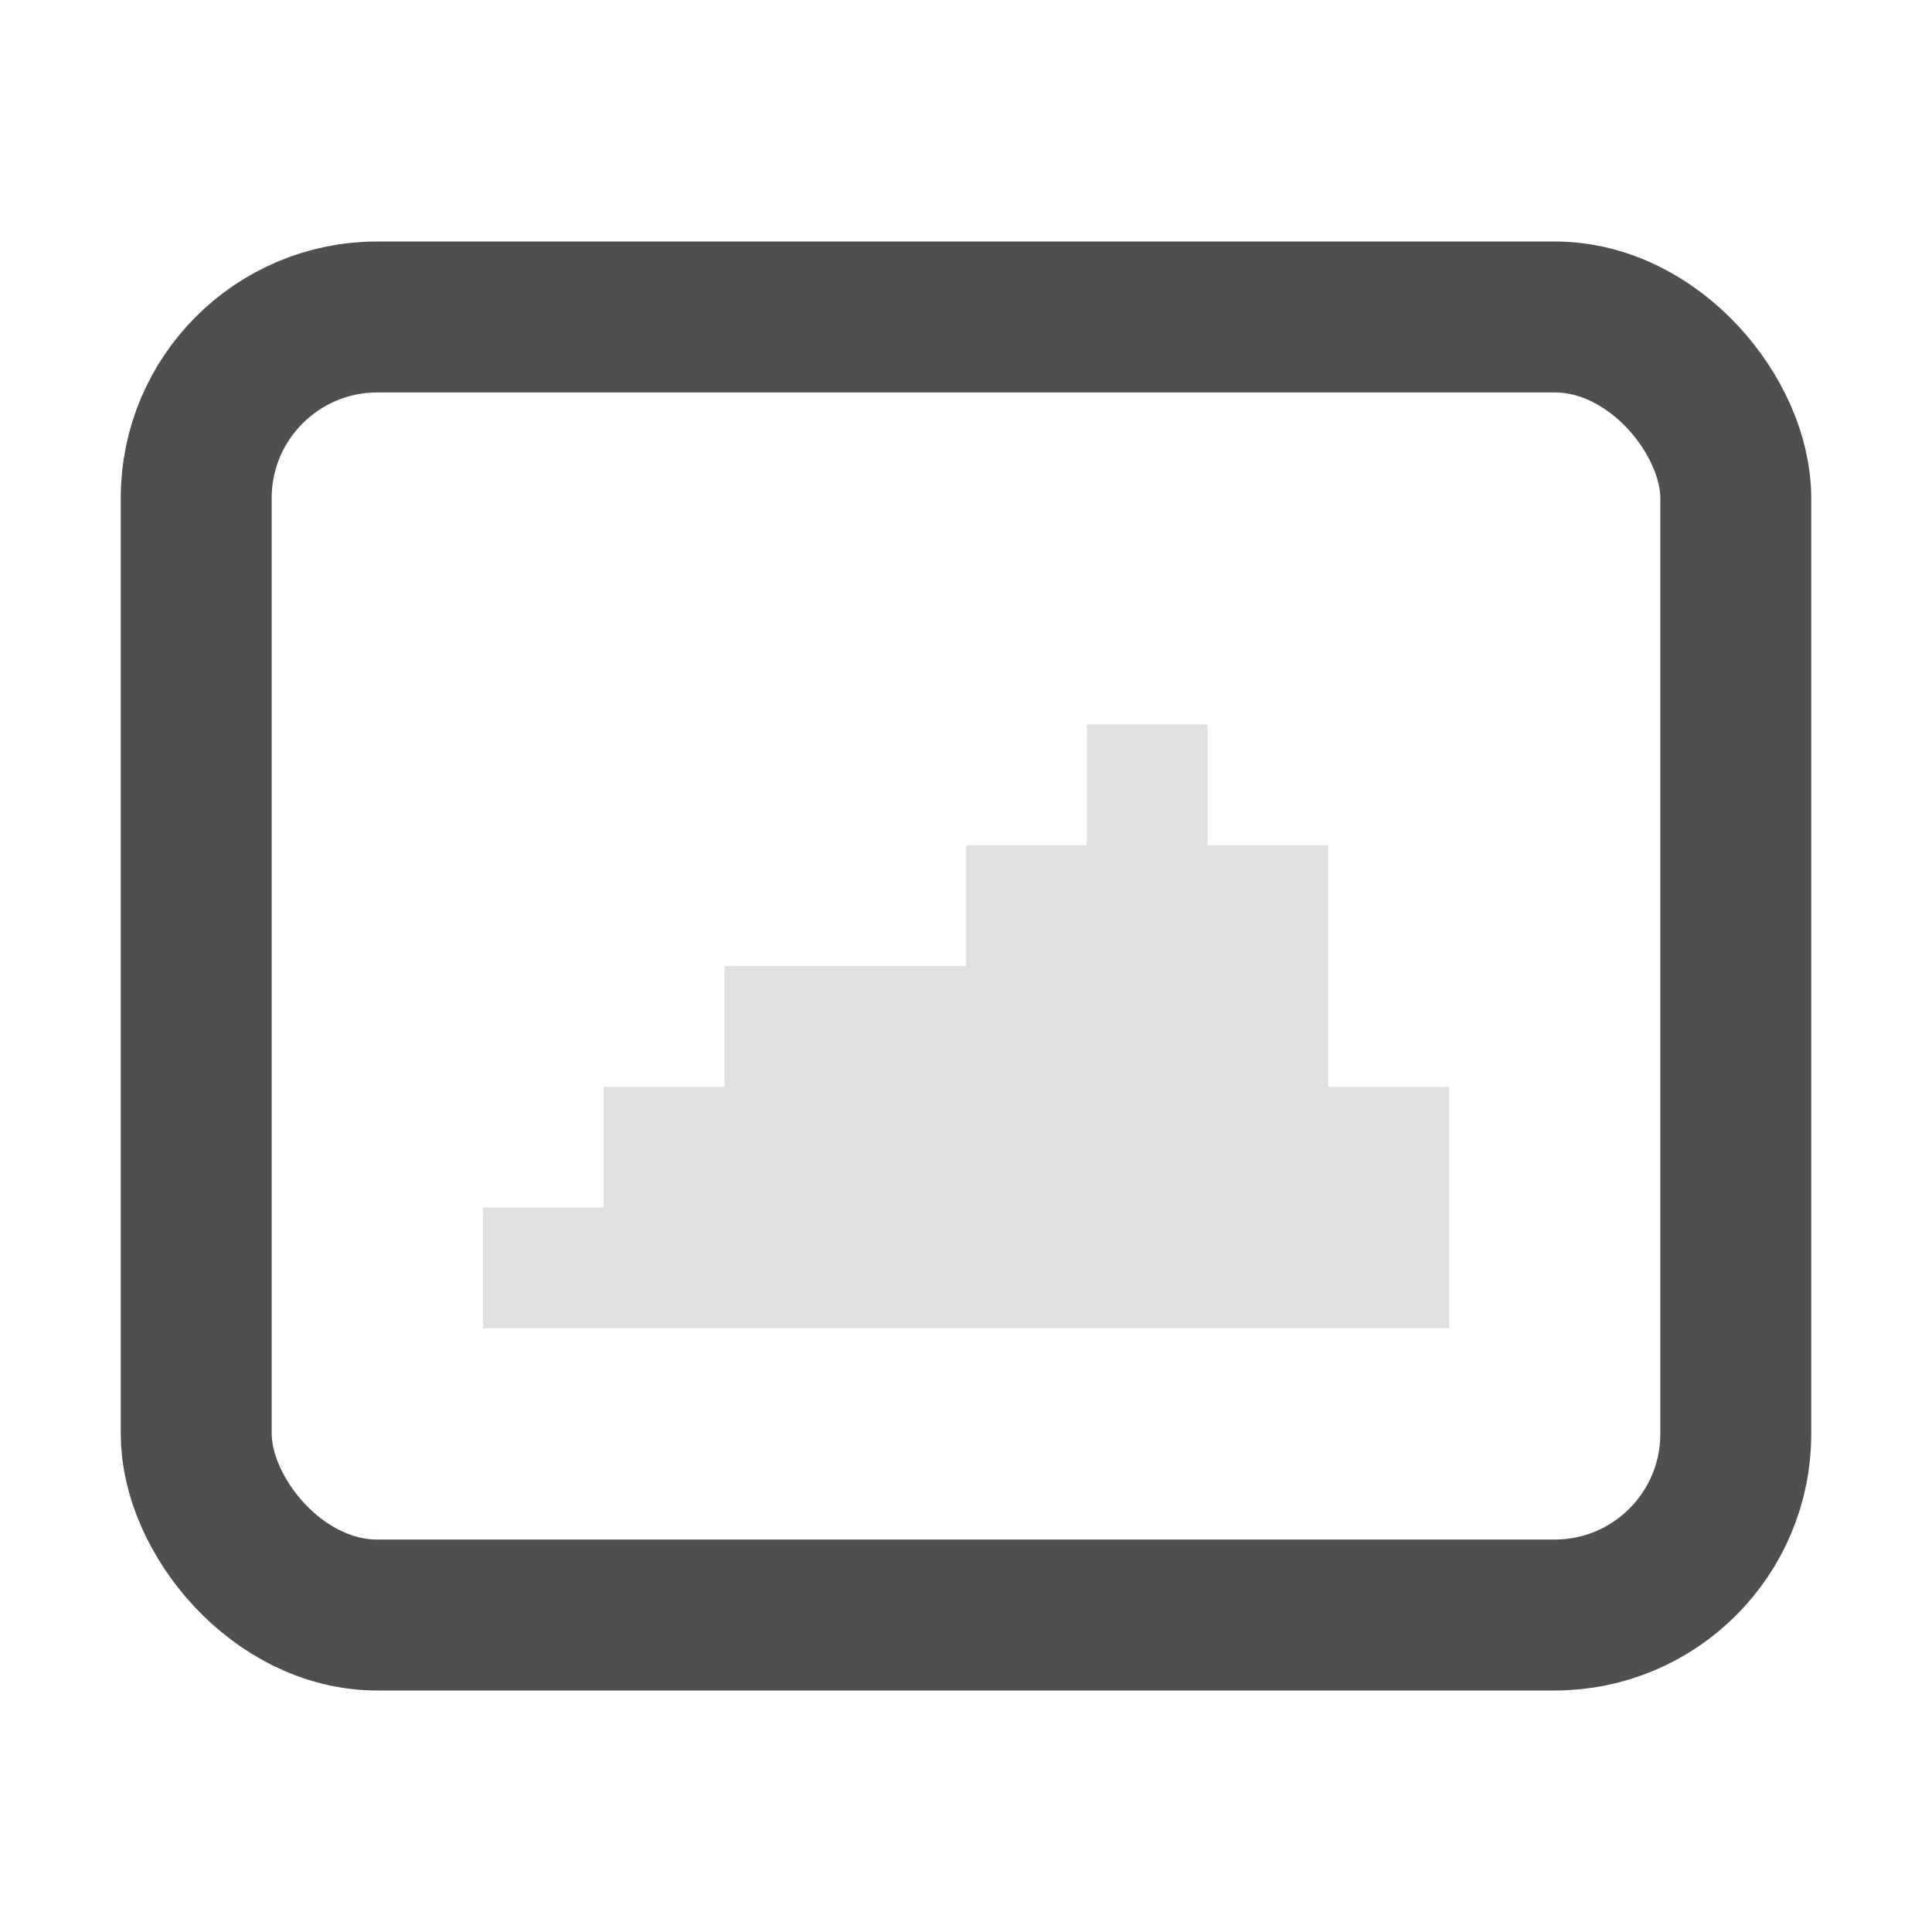 <svg height="16" viewBox="0 0 16 16" width="16" xmlns="http://www.w3.org/2000/svg"><rect x="1.625" y="2.625" height="10.75" width="12.75" rx="1.5" stroke="#4f4f4f" stroke-width="1.25" fill="none"/><path d="M9 6v1H8v1H6v1H5v1H4v1h8V9h-1V7h-1V6z" fill="#e0e0e0"/></svg>
